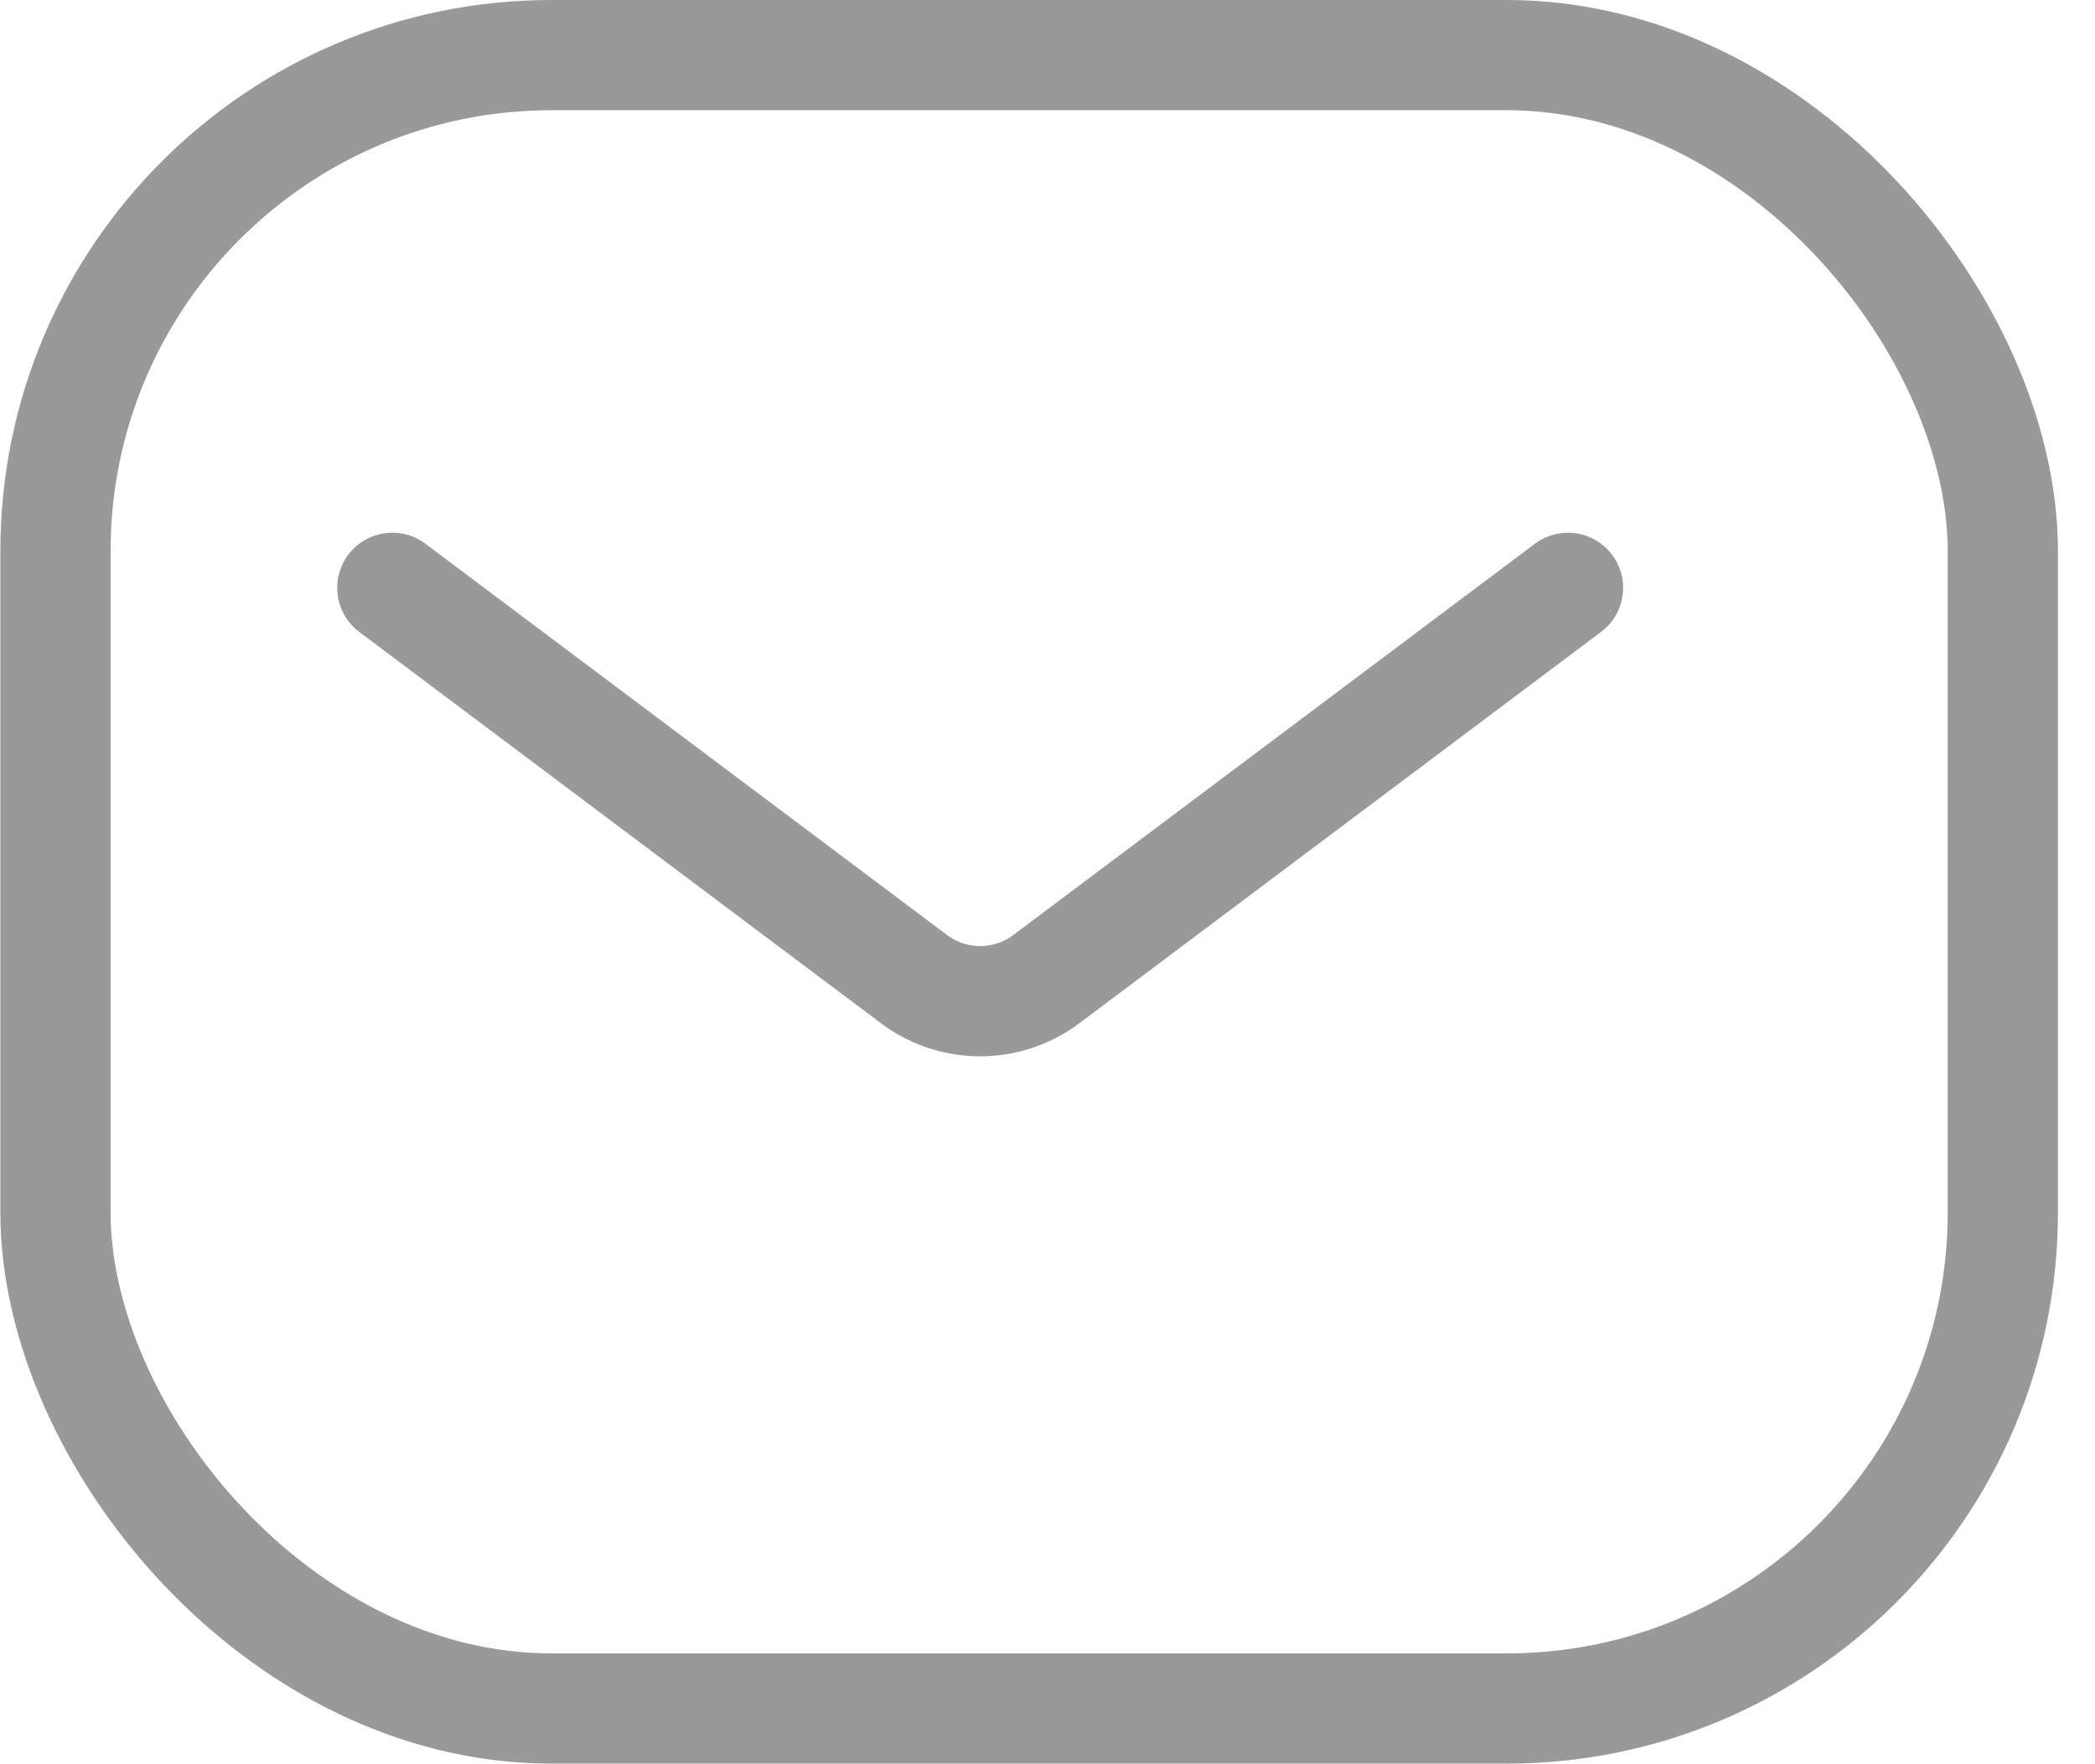 <svg width="22" height="18.52" viewBox="0 0 19 16" fill="none" xmlns="http://www.w3.org/2000/svg"><path d="M3.556 5.333l4.733 3.55a1 1 0 001.2 0l4.733-3.55" stroke="#999" stroke-linecap="round"/><rect x=".5" y=".5" width="17.667" height="15" rx="4.5" stroke="#999"/></svg>
